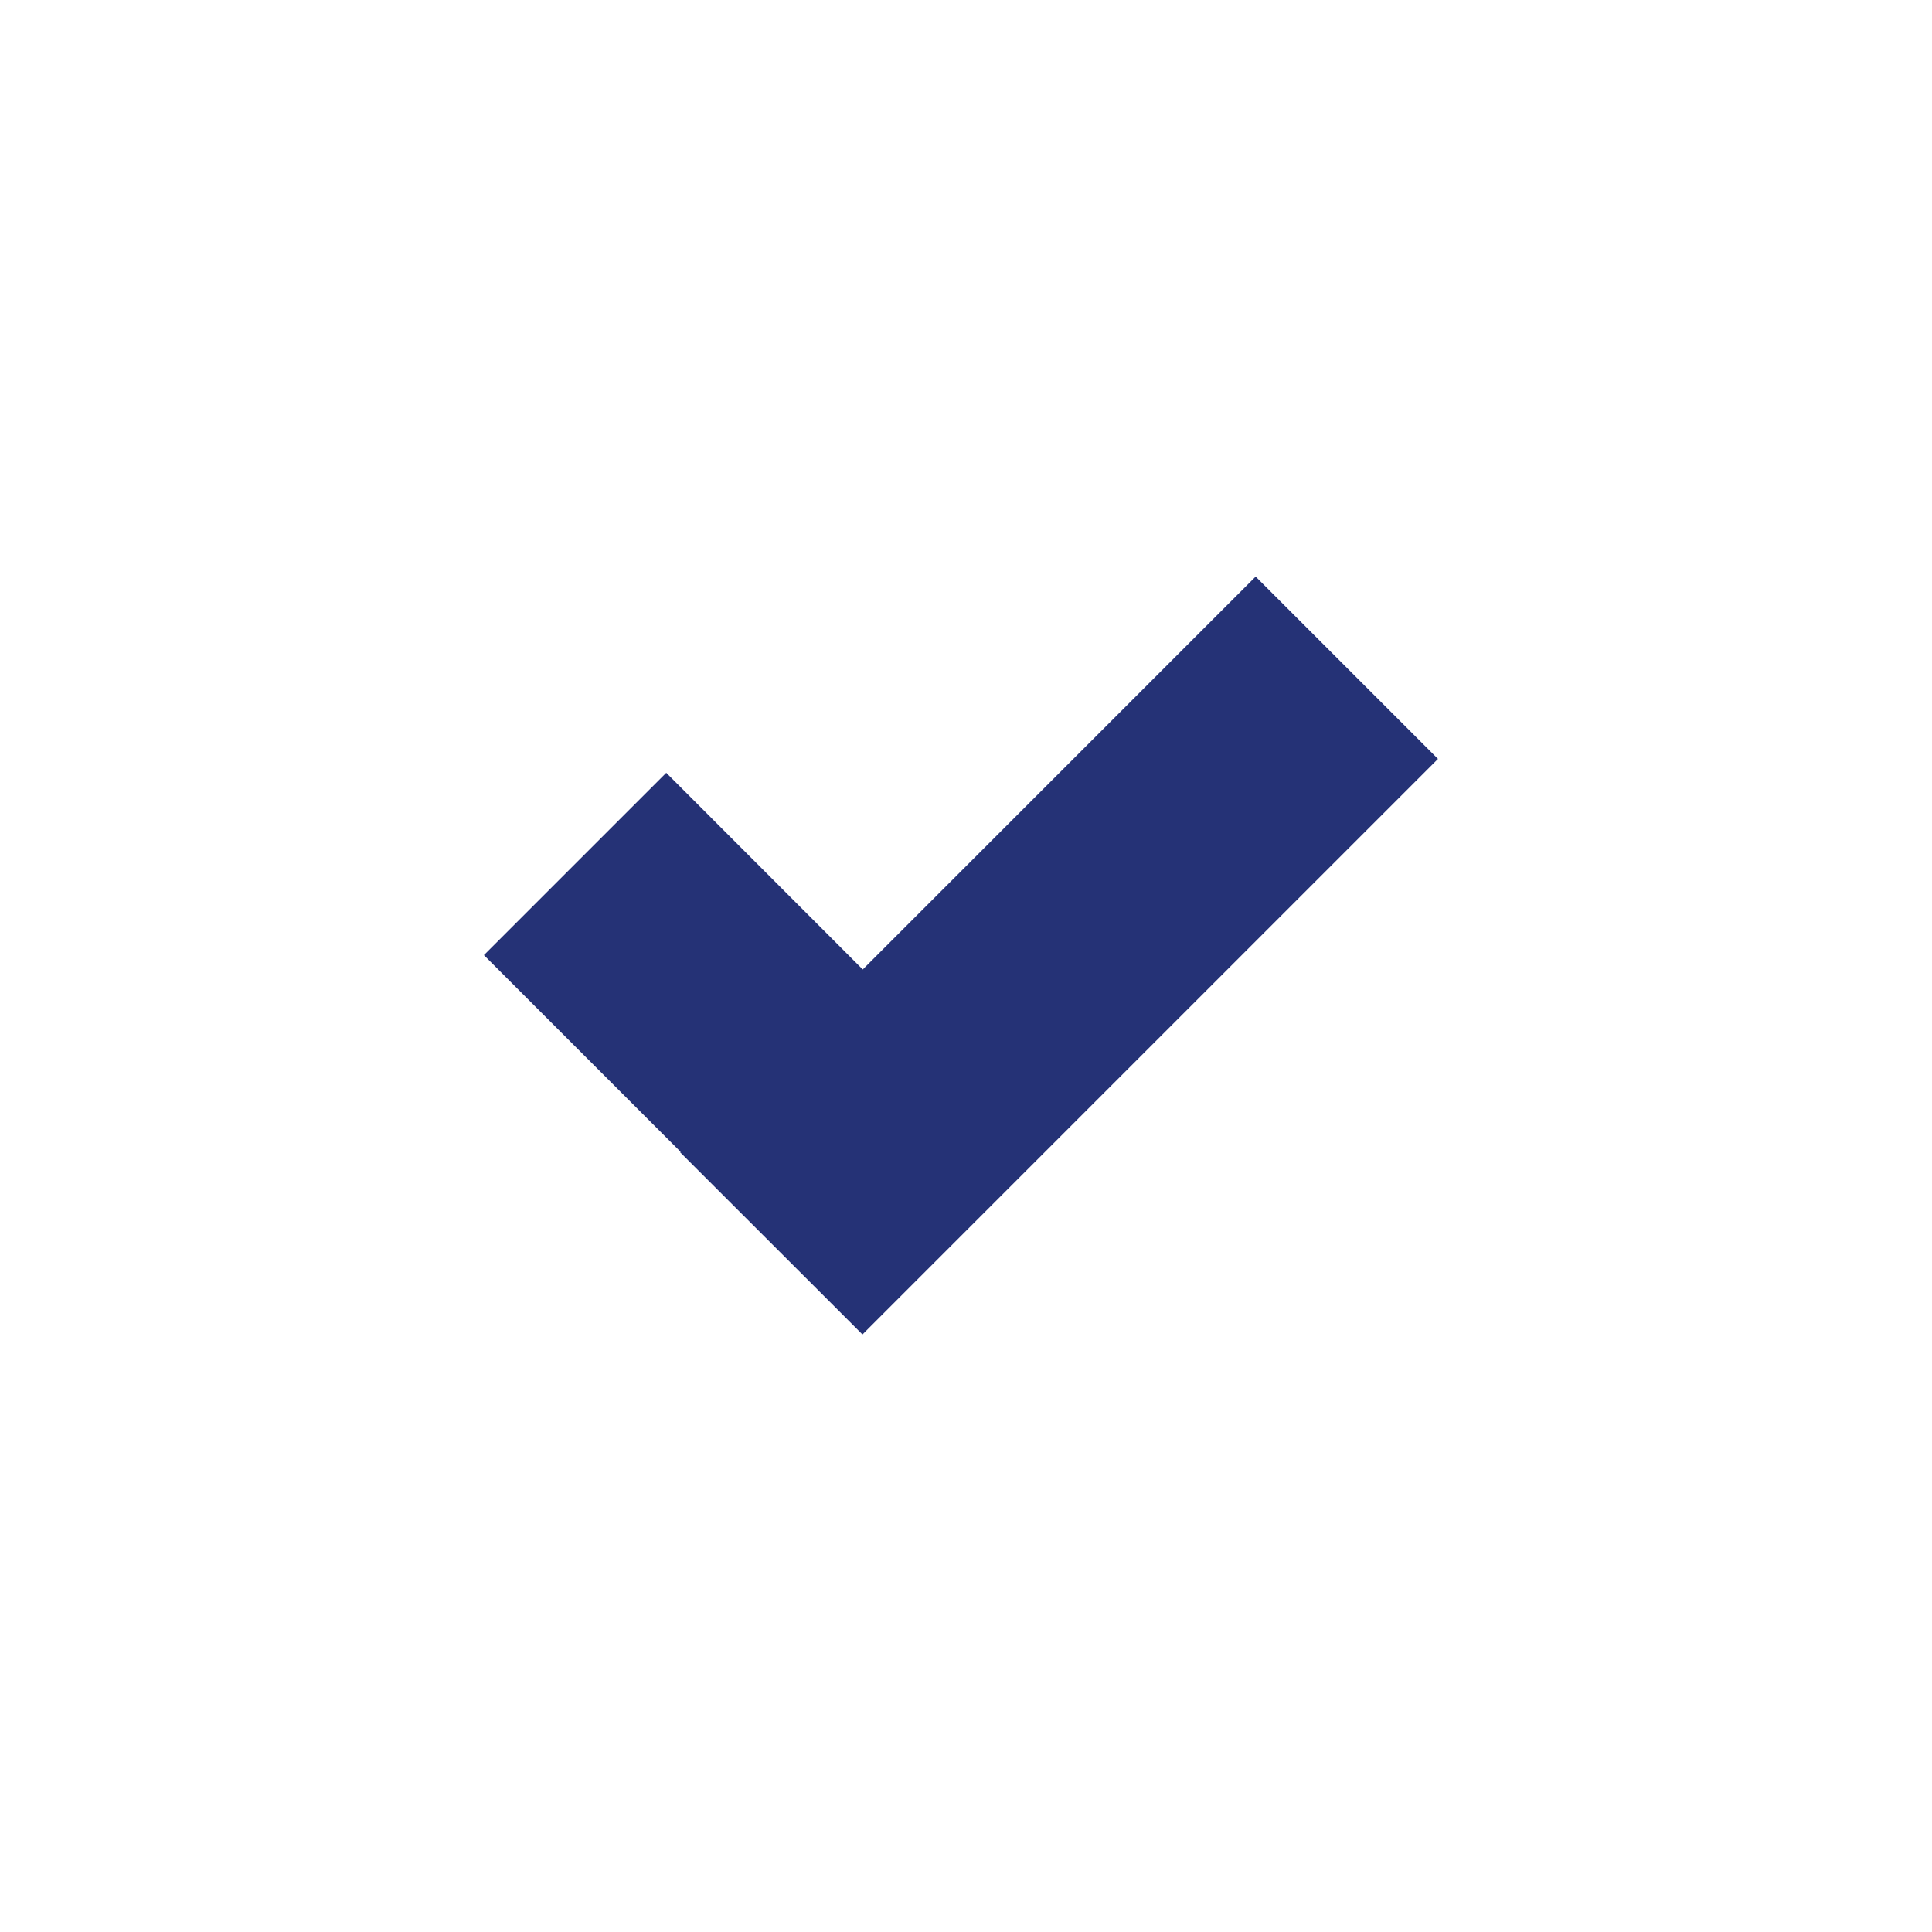 <svg xmlns="http://www.w3.org/2000/svg" viewBox="0 0 128 128"><defs><style>.cls-1{fill:#fff;opacity:0;}.cls-2{fill:#253276;}</style></defs><title>beendet</title><g id="pin_kreis" data-name="pin &amp; kreis"><circle class="cls-1" cx="64" cy="64" r="64"/></g><g id="icon"><g id="status_Kopie" data-name="status Kopie"><polygon id="beendet" class="cls-2" points="95.27 50.28 83.19 38.2 57.16 64.23 44.14 51.2 32.06 63.28 45.09 76.31 45.06 76.34 57.14 88.41 70.17 75.38 95.27 50.28"/></g></g></svg>
